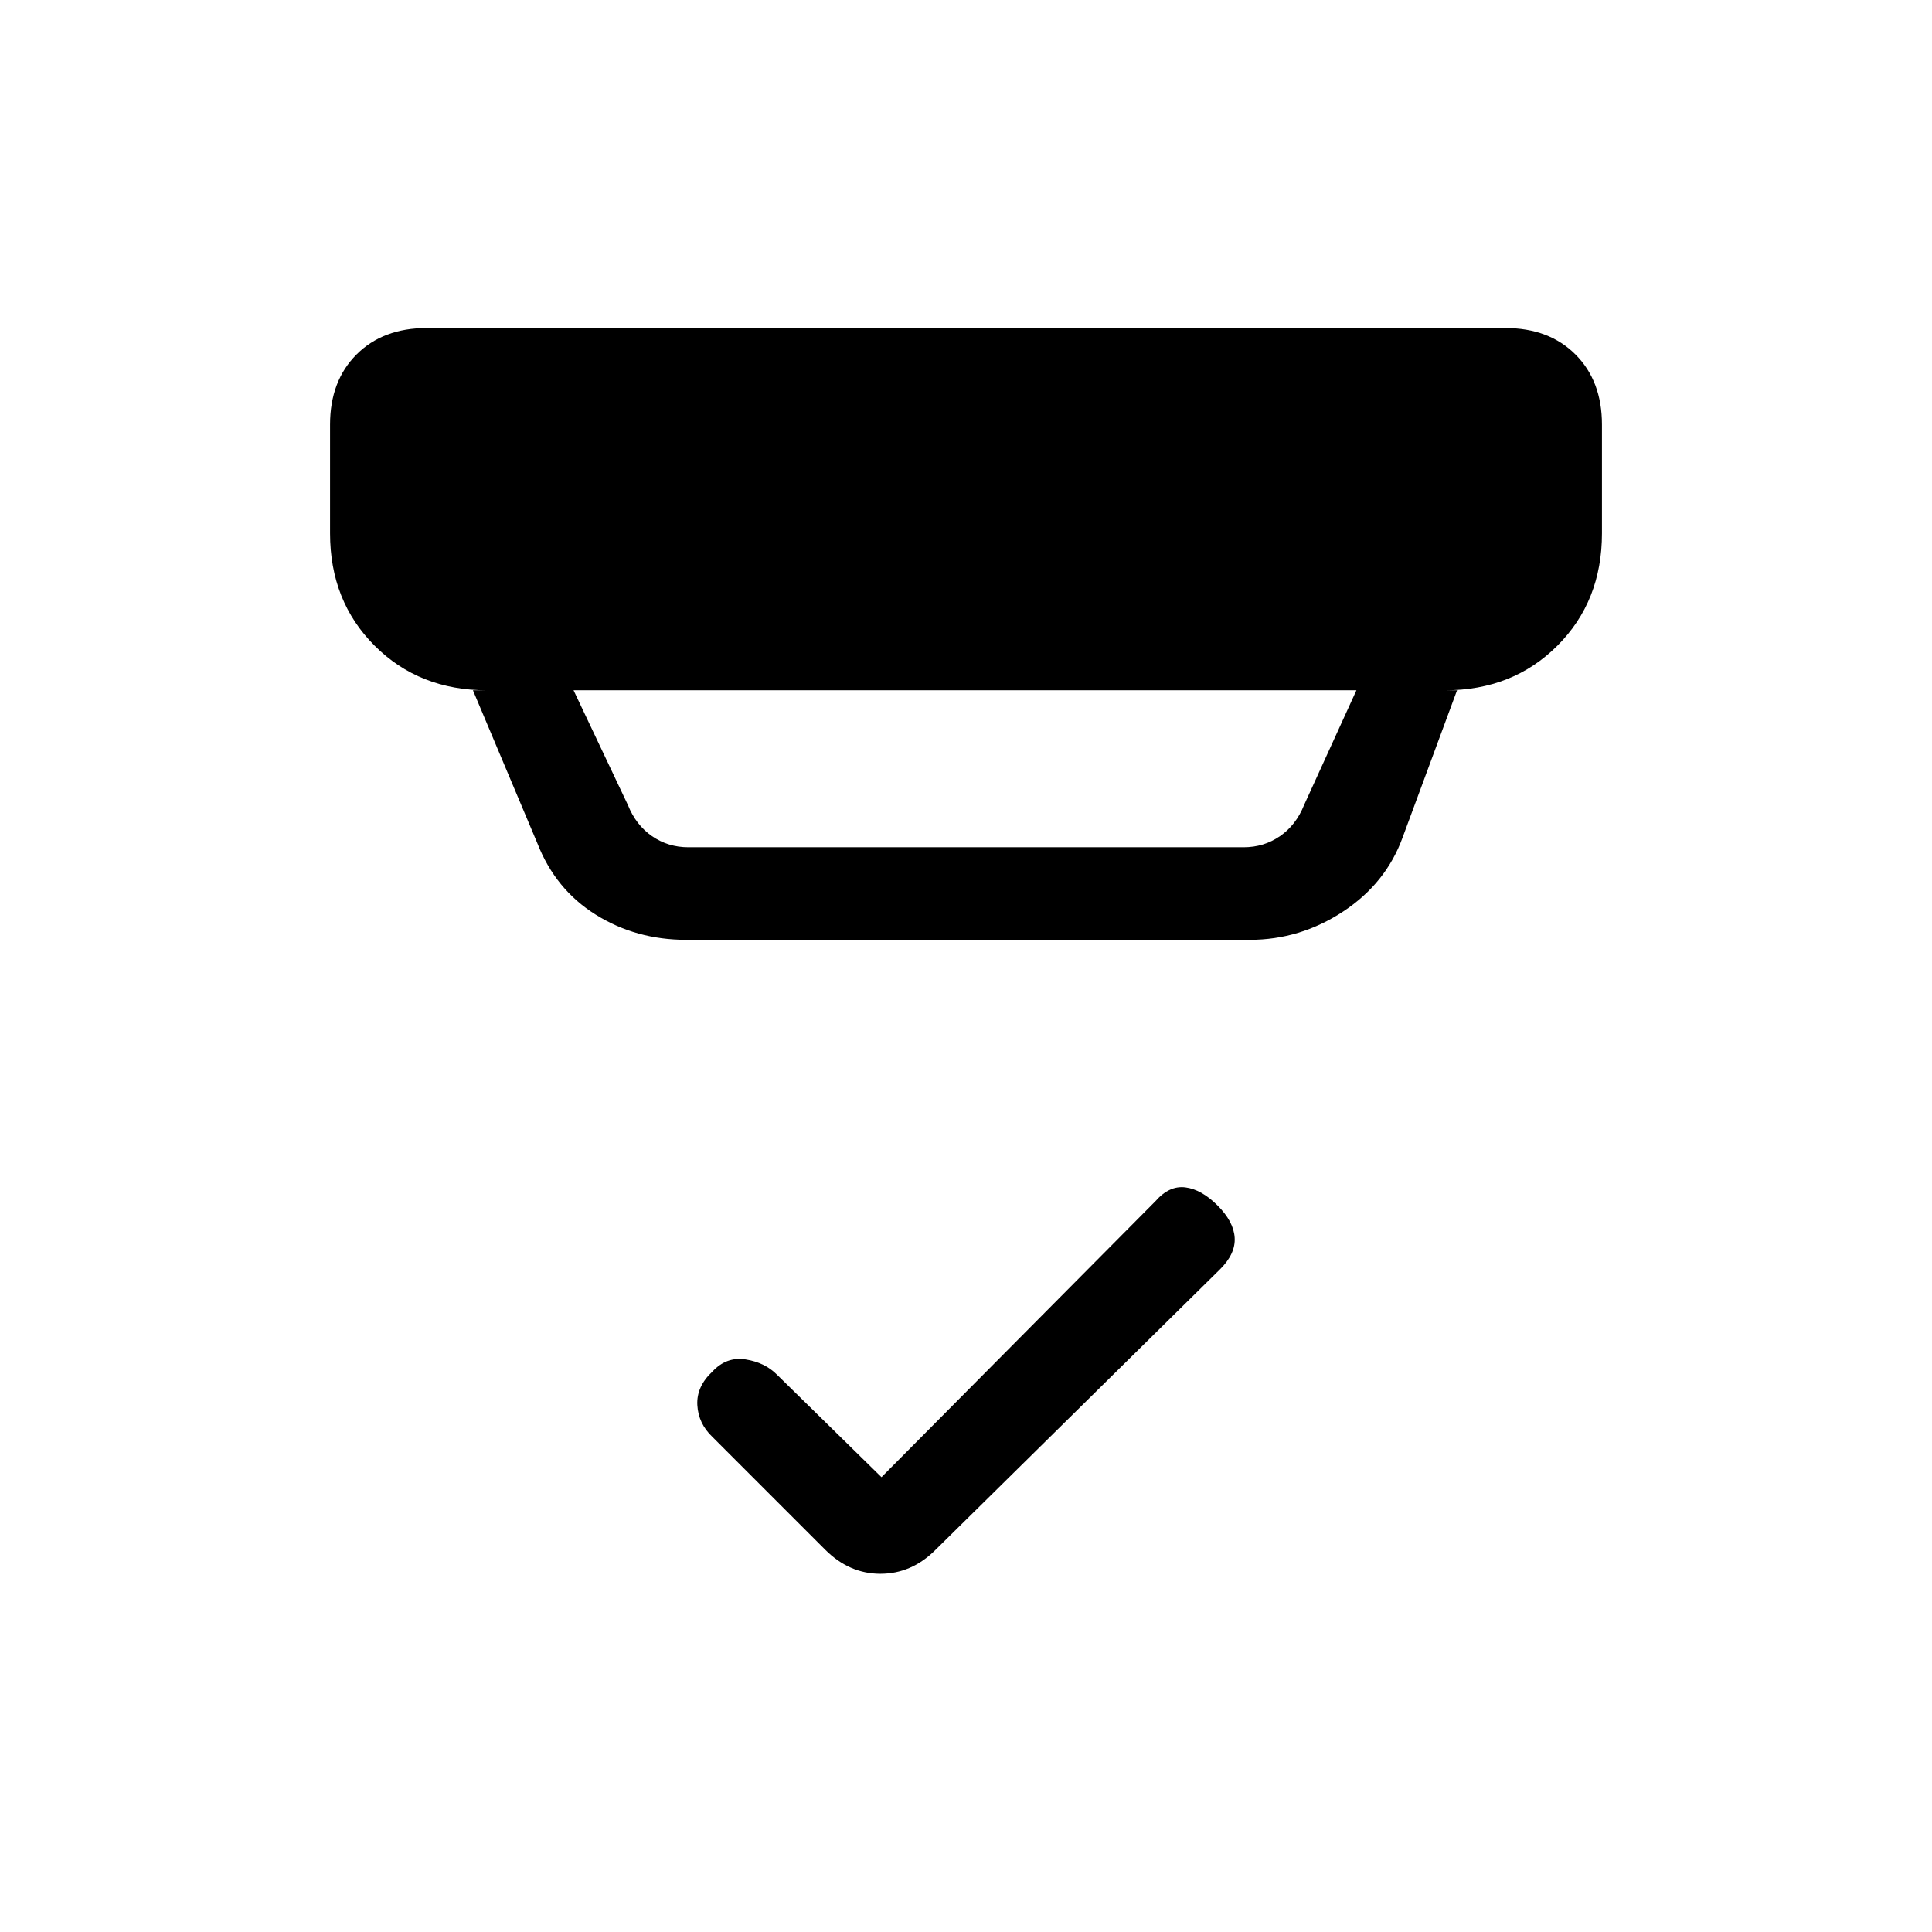 <svg xmlns="http://www.w3.org/2000/svg" height="20" viewBox="0 -960 960 960" width="20"><path d="m438-226 136.18-137.18Q581-371 589-370t16 9q8 8 8.5 16t-7.33 15.76L464.72-189.76Q452.88-178 437.44-178 422-178 410-190l-56-56q-7-6.64-7.5-15.82t7.5-16.66q7-7.52 16.5-6.02T386-277l52 51ZM285-617l27 57q4 10 12 15.5t18 5.5h276q10 0 18-5.5t12-15.5l26-57H285Zm56 124q-24.94 0-44.97-12.5Q276-518 267-541l-32-76h7q-33.7 0-55.85-22.15T164-695v-54q0-21.7 13.15-34.85Q190.3-797 212-797h536q21.7 0 34.85 13.15Q796-770.7 796-749v54q0 33.7-22.15 55.85T718-617h6l-27 73q-8.27 22.9-29.63 36.95Q646-493 621-493H341Z"/></svg>